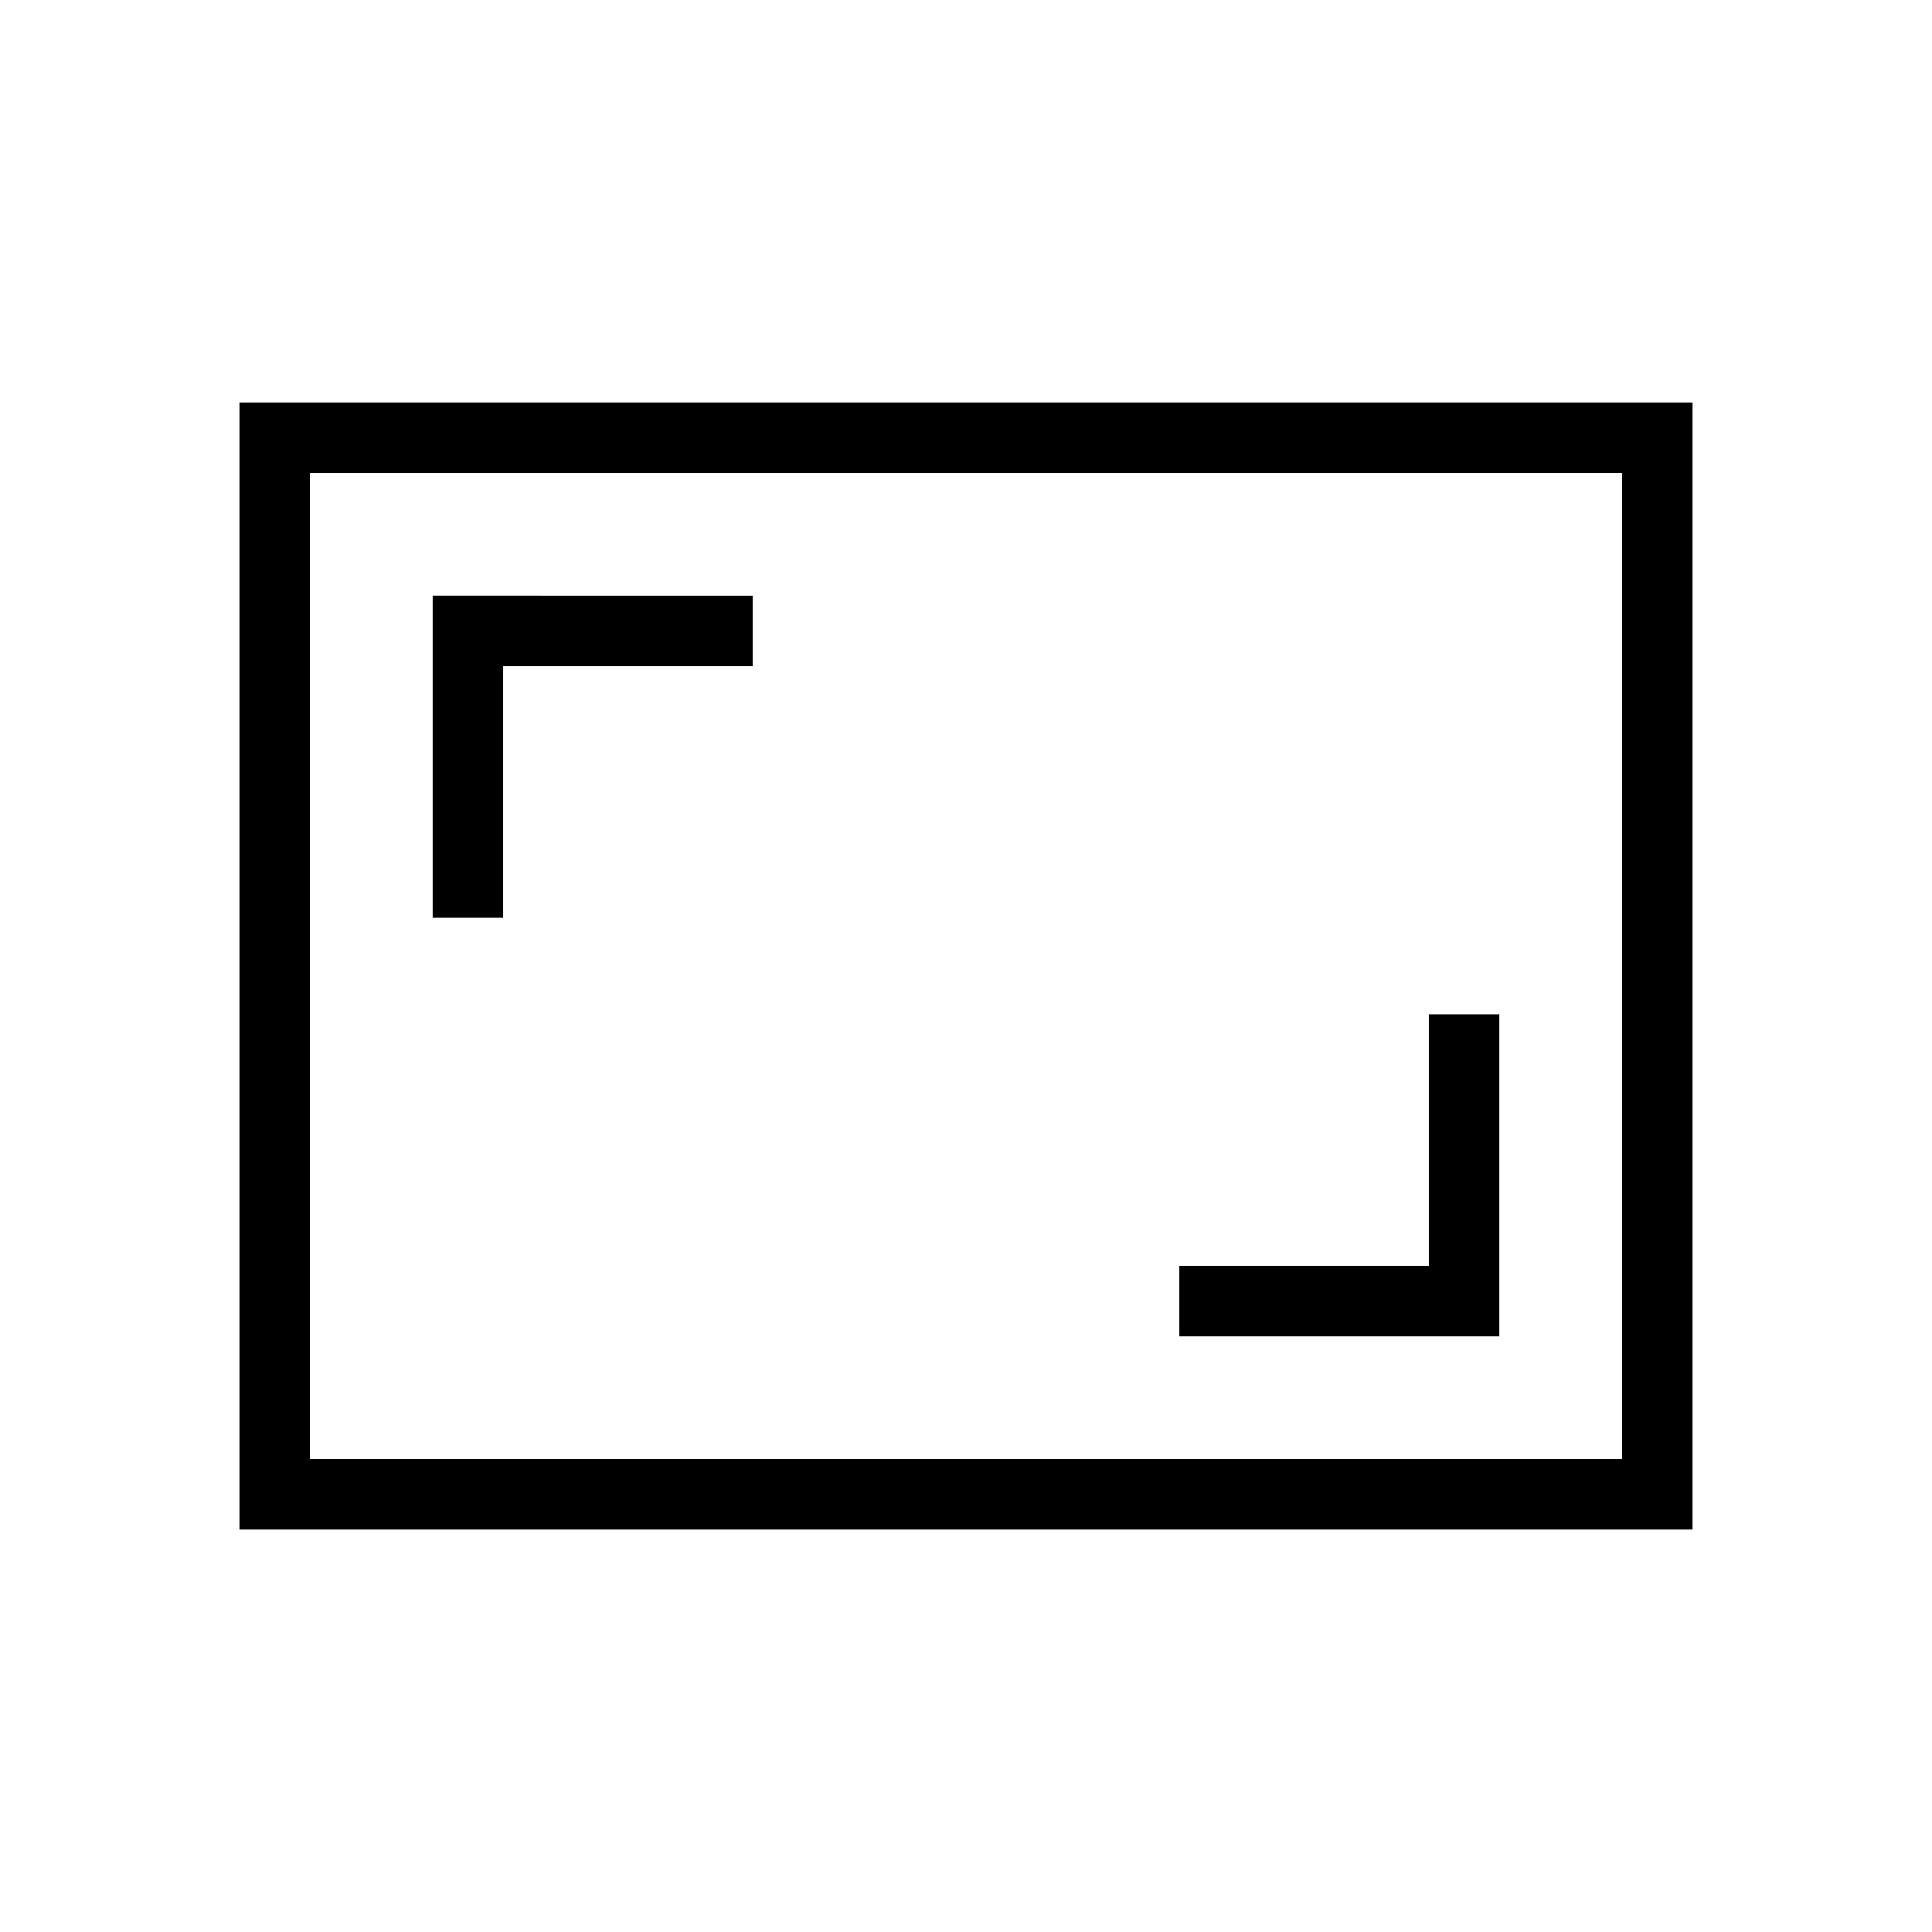 <svg xmlns="http://www.w3.org/2000/svg" height="48" viewBox="0 -960 960 960" width="48"><path d="M586-296h159v-160h-35v125H586v35ZM215-504h35v-125h124v-35H215v160Zm-96 304v-560h722v560H119Zm35-35h652v-490H154v490Zm0 0v-490 490Z"/></svg>